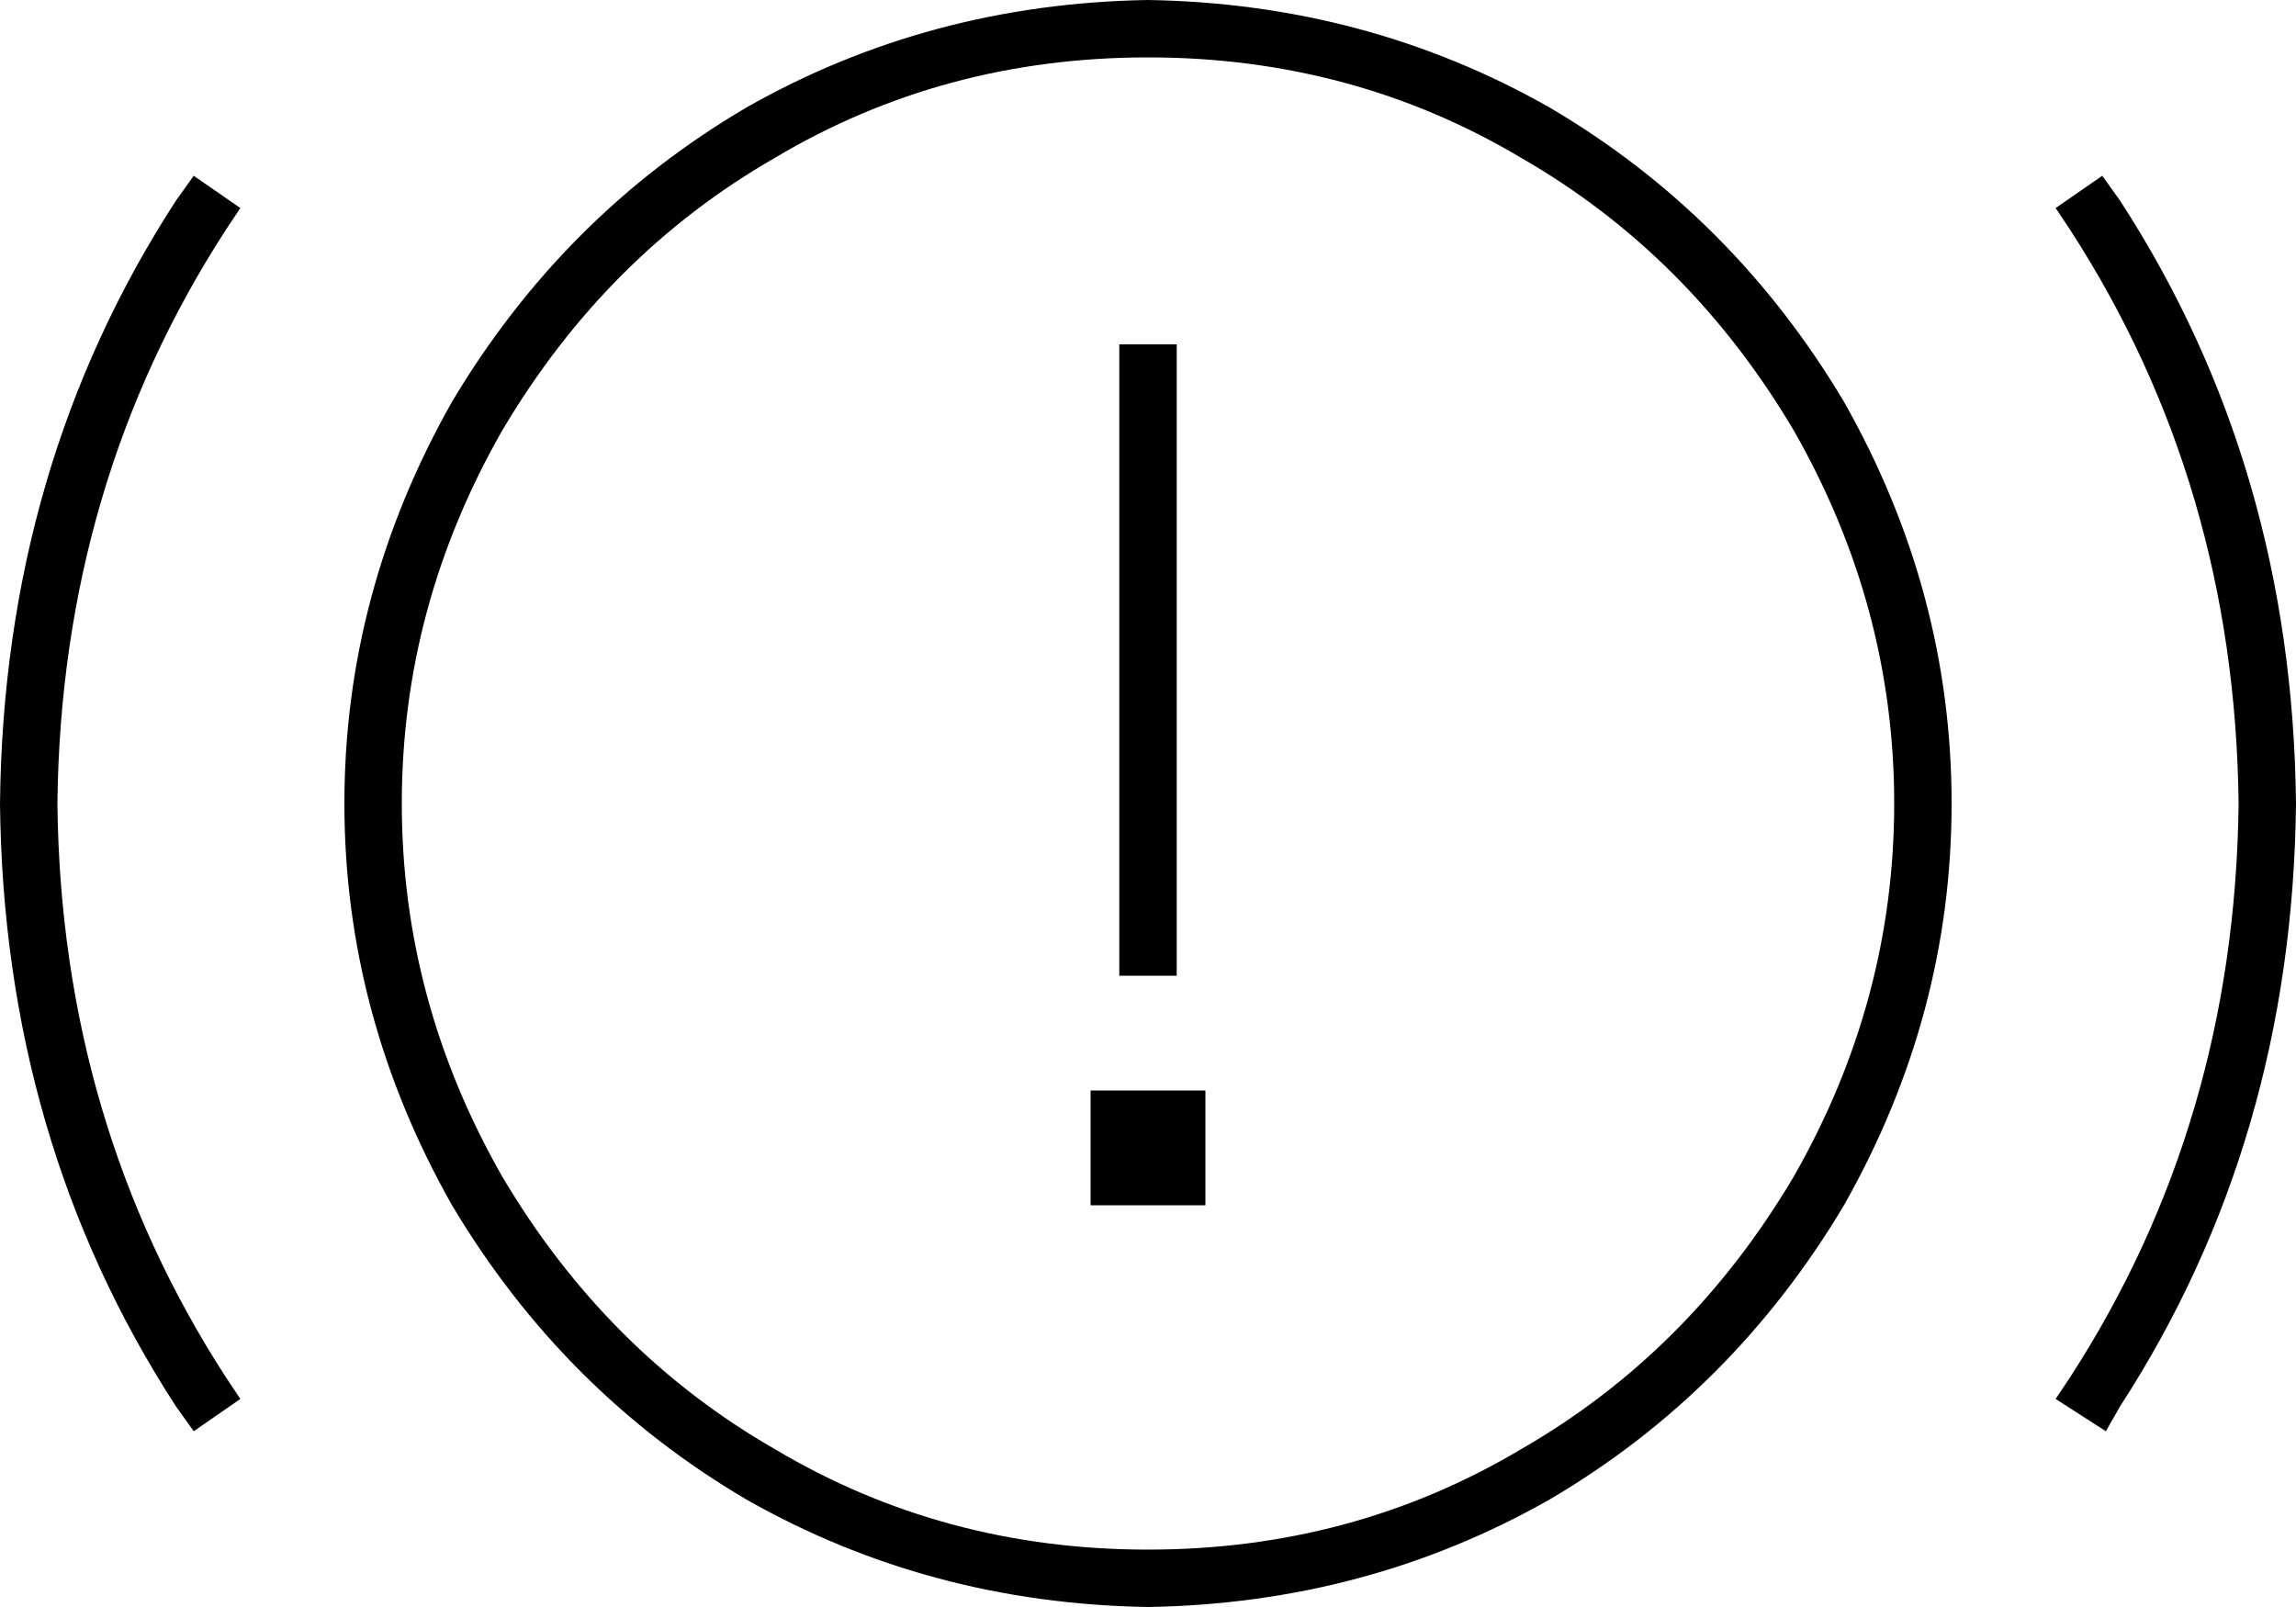 <svg xmlns="http://www.w3.org/2000/svg" viewBox="0 0 640 448">
  <path d="M 320 16 Q 377 16 424 44 L 424 44 L 424 44 Q 471 71 500 120 Q 528 169 528 224 Q 528 279 500 328 Q 471 377 424 404 Q 377 432 320 432 Q 263 432 216 404 Q 169 377 140 328 Q 112 279 112 224 Q 112 169 140 120 Q 169 71 216 44 Q 263 16 320 16 L 320 16 Z M 320 448 Q 381 447 432 418 L 432 418 L 432 418 Q 483 388 514 336 Q 544 283 544 224 Q 544 165 514 112 Q 483 60 432 30 Q 381 1 320 0 Q 259 1 208 30 Q 157 60 126 112 Q 96 165 96 224 Q 96 283 126 336 Q 157 388 208 418 Q 259 447 320 448 L 320 448 Z M 328 104 L 328 96 L 328 104 L 328 96 L 312 96 L 312 96 L 312 104 L 312 104 L 312 264 L 312 264 L 312 272 L 312 272 L 328 272 L 328 272 L 328 264 L 328 264 L 328 104 L 328 104 Z M 304 304 L 304 336 L 304 304 L 304 336 L 336 336 L 336 336 L 336 304 L 336 304 L 304 304 L 304 304 Z M 63 64 L 67 58 L 63 64 L 67 58 L 54 49 L 54 49 L 49 56 L 49 56 Q 1 130 0 224 Q 1 318 49 392 L 54 399 L 54 399 L 67 390 L 67 390 L 63 384 L 63 384 Q 17 313 16 224 Q 17 135 63 64 L 63 64 Z M 591 56 L 586 49 L 591 56 L 586 49 L 573 58 L 573 58 L 577 64 L 577 64 Q 623 135 624 224 Q 623 313 577 384 L 573 390 L 573 390 L 587 399 L 587 399 L 591 392 L 591 392 Q 639 318 640 224 Q 639 130 591 56 L 591 56 Z" />
</svg>